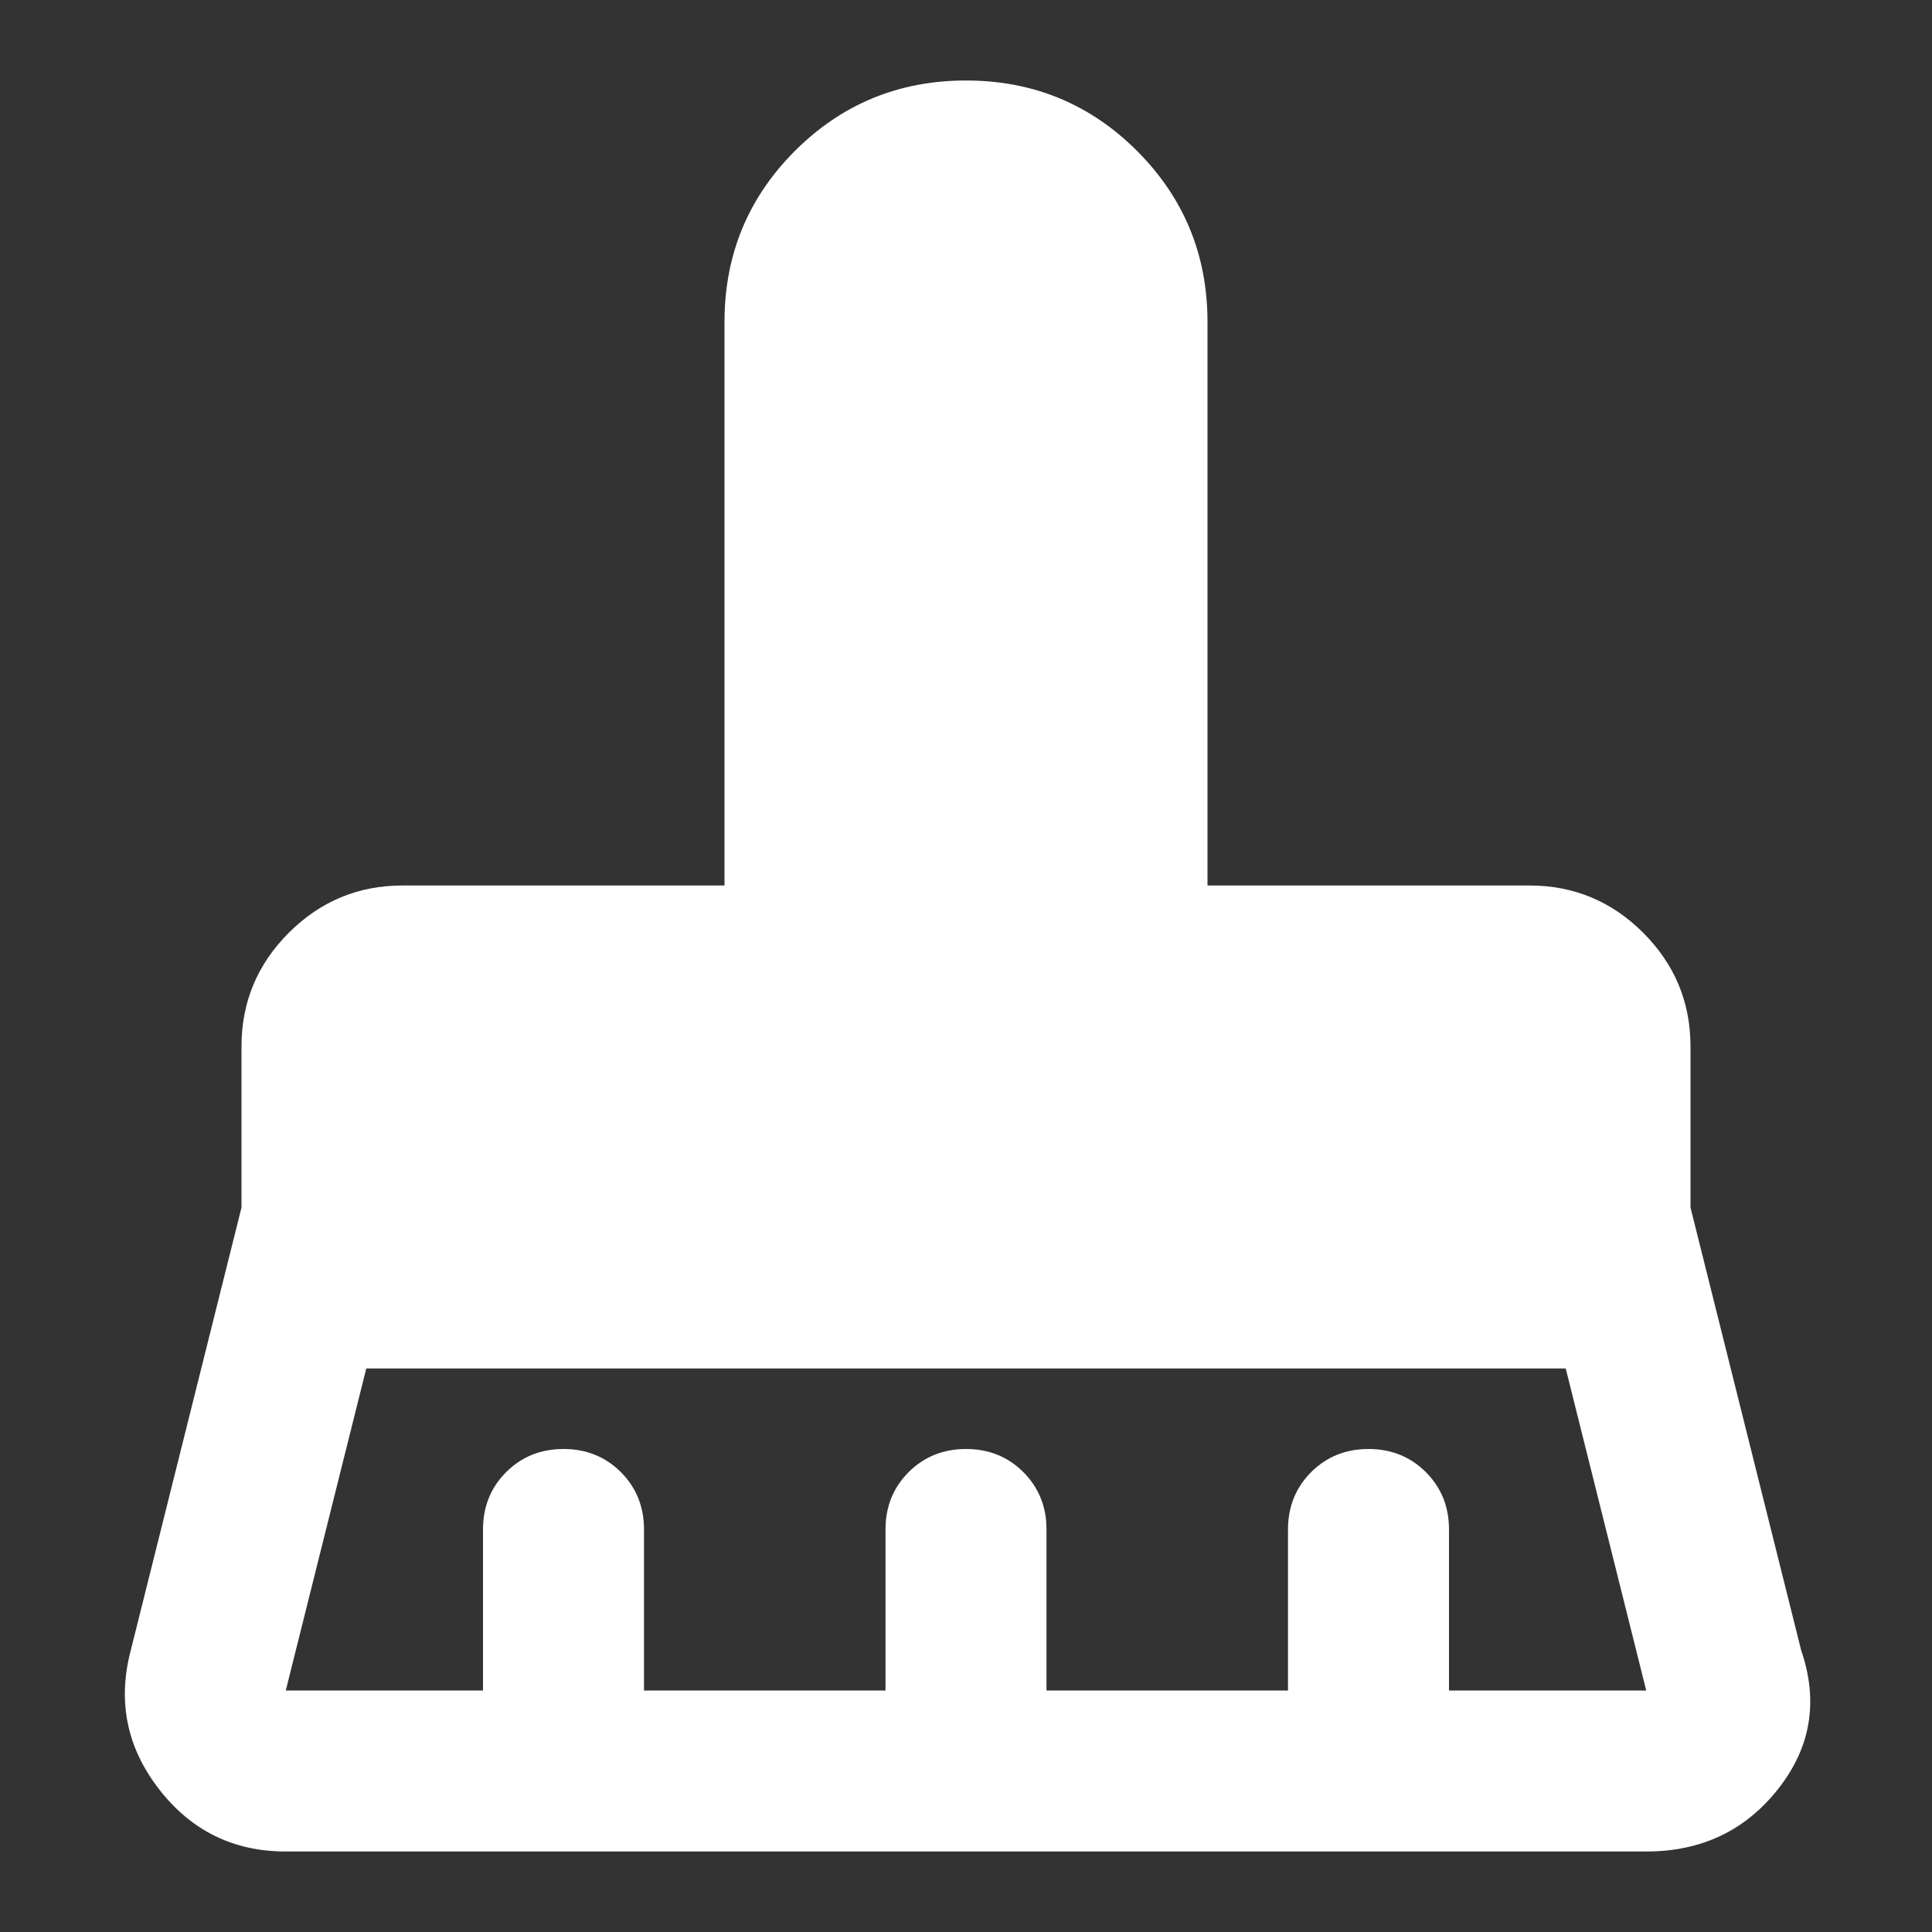 <svg width="36" height="36" viewBox="0 0 36 36" fill="none" xmlns="http://www.w3.org/2000/svg">
<rect x="0" y="0" width="36" height="36" fill="#333333" stroke="none"/>
<path d="M5.325 31.5H9V28.5C9 28.075 9.144 27.719 9.431 27.431C9.719 27.144 10.075 27 10.5 27C10.925 27 11.281 27.144 11.569 27.431C11.856 27.719 12 28.075 12 28.5V31.5H16.5V28.5C16.5 28.075 16.644 27.719 16.931 27.431C17.219 27.144 17.575 27 18 27C18.425 27 18.781 27.144 19.069 27.431C19.356 27.719 19.5 28.075 19.5 28.5V31.5H24V28.5C24 28.075 24.144 27.719 24.431 27.431C24.719 27.144 25.075 27 25.5 27C25.925 27 26.281 27.144 26.569 27.431C26.856 27.719 27 28.075 27 28.5V31.5H30.675L29.175 25.5H6.825L5.325 31.5ZM30.675 34.5H5.325C4.35 34.5 3.562 34.112 2.962 33.337C2.362 32.562 2.187 31.7 2.437 30.75L4.5 22.5V19.5C4.5 18.675 4.794 17.969 5.381 17.381C5.969 16.794 6.675 16.5 7.5 16.5H13.5V6C13.5 4.75 13.937 3.688 14.812 2.812C15.687 1.938 16.75 1.5 18 1.5C19.25 1.5 20.312 1.938 21.187 2.812C22.062 3.688 22.5 4.75 22.5 6V16.5H28.5C29.325 16.5 30.031 16.794 30.619 17.381C31.206 17.969 31.5 18.675 31.5 19.5V22.5L33.562 30.75C33.887 31.7 33.744 32.562 33.131 33.337C32.519 34.112 31.7 34.5 30.675 34.5Z" fill="white"/>
</svg>
